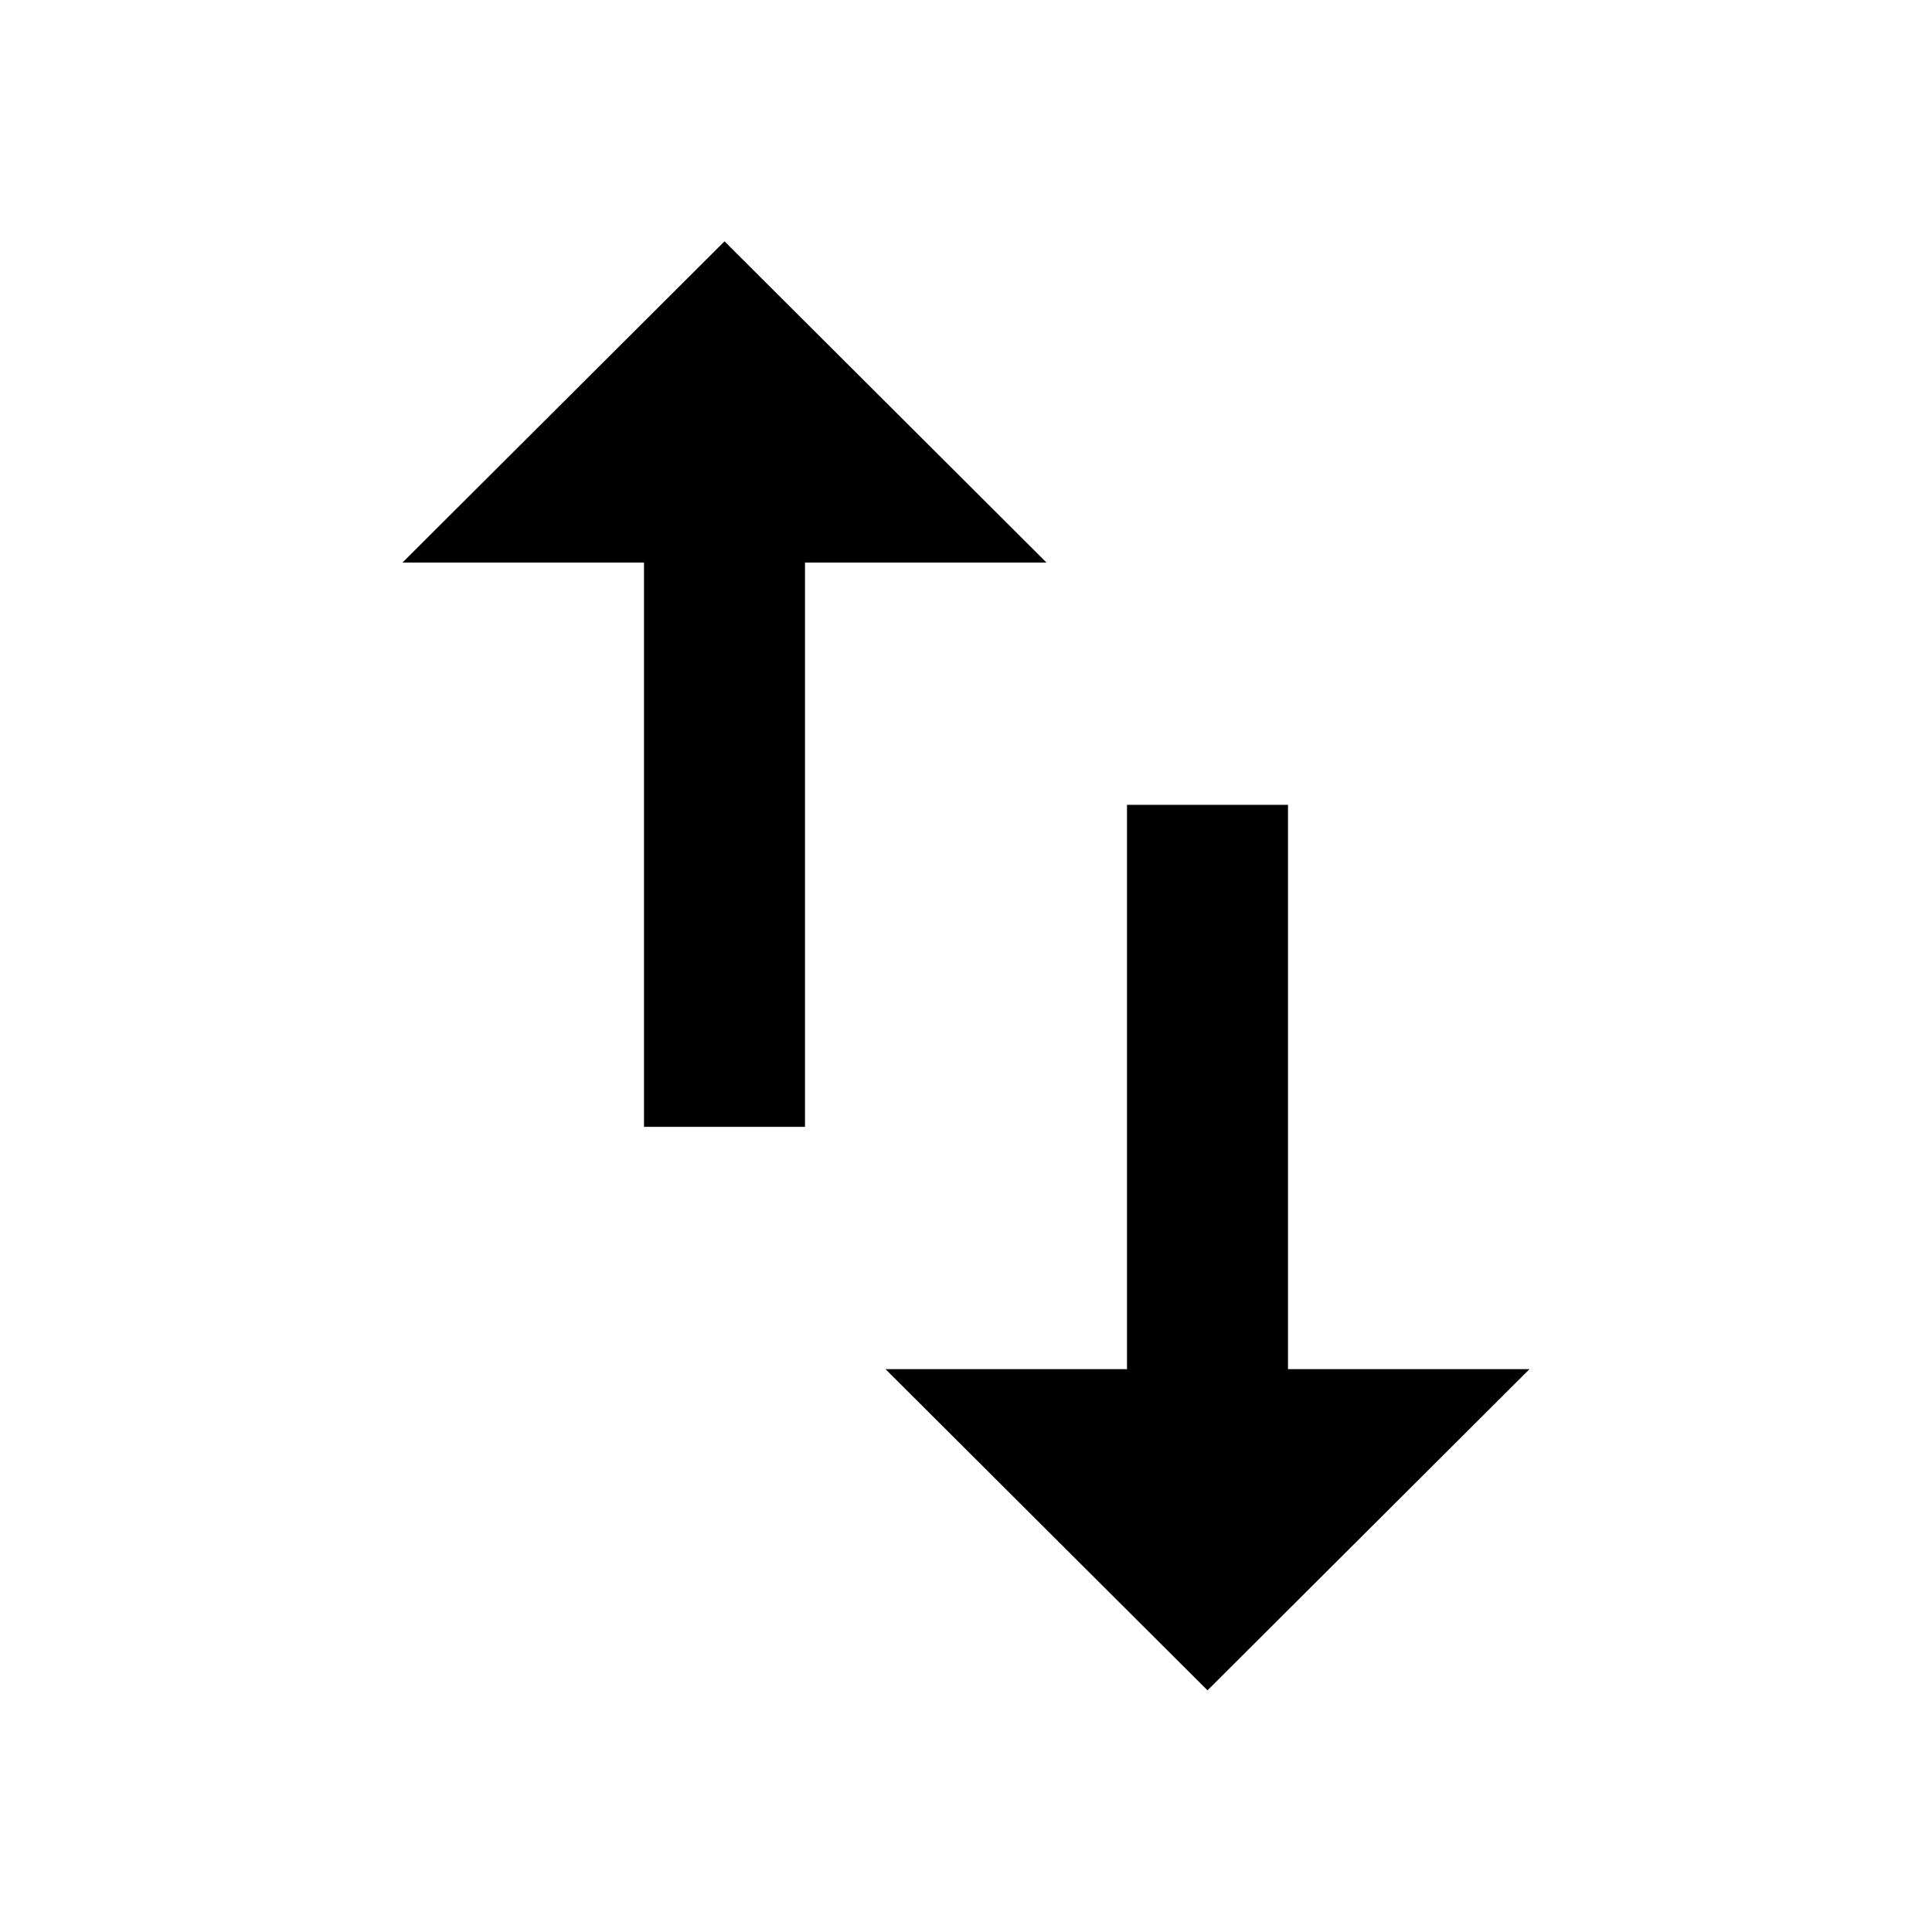 <svg xmlns="http://www.w3.org/2000/svg" version="1.1" baseProfile="full" width="24" height="24" viewBox="0 0 24.00 24.00" xml:space="preserve"><path fill="#000" fill-opacity="1" stroke-width=".2" stroke-linejoin="round" d="M9 2.998l-4 3.99h3v7.01h2v-7.01h3m3 10.02v-7.01h-2v7.01h-3l4 3.99 4-3.99h-3z"/></svg>